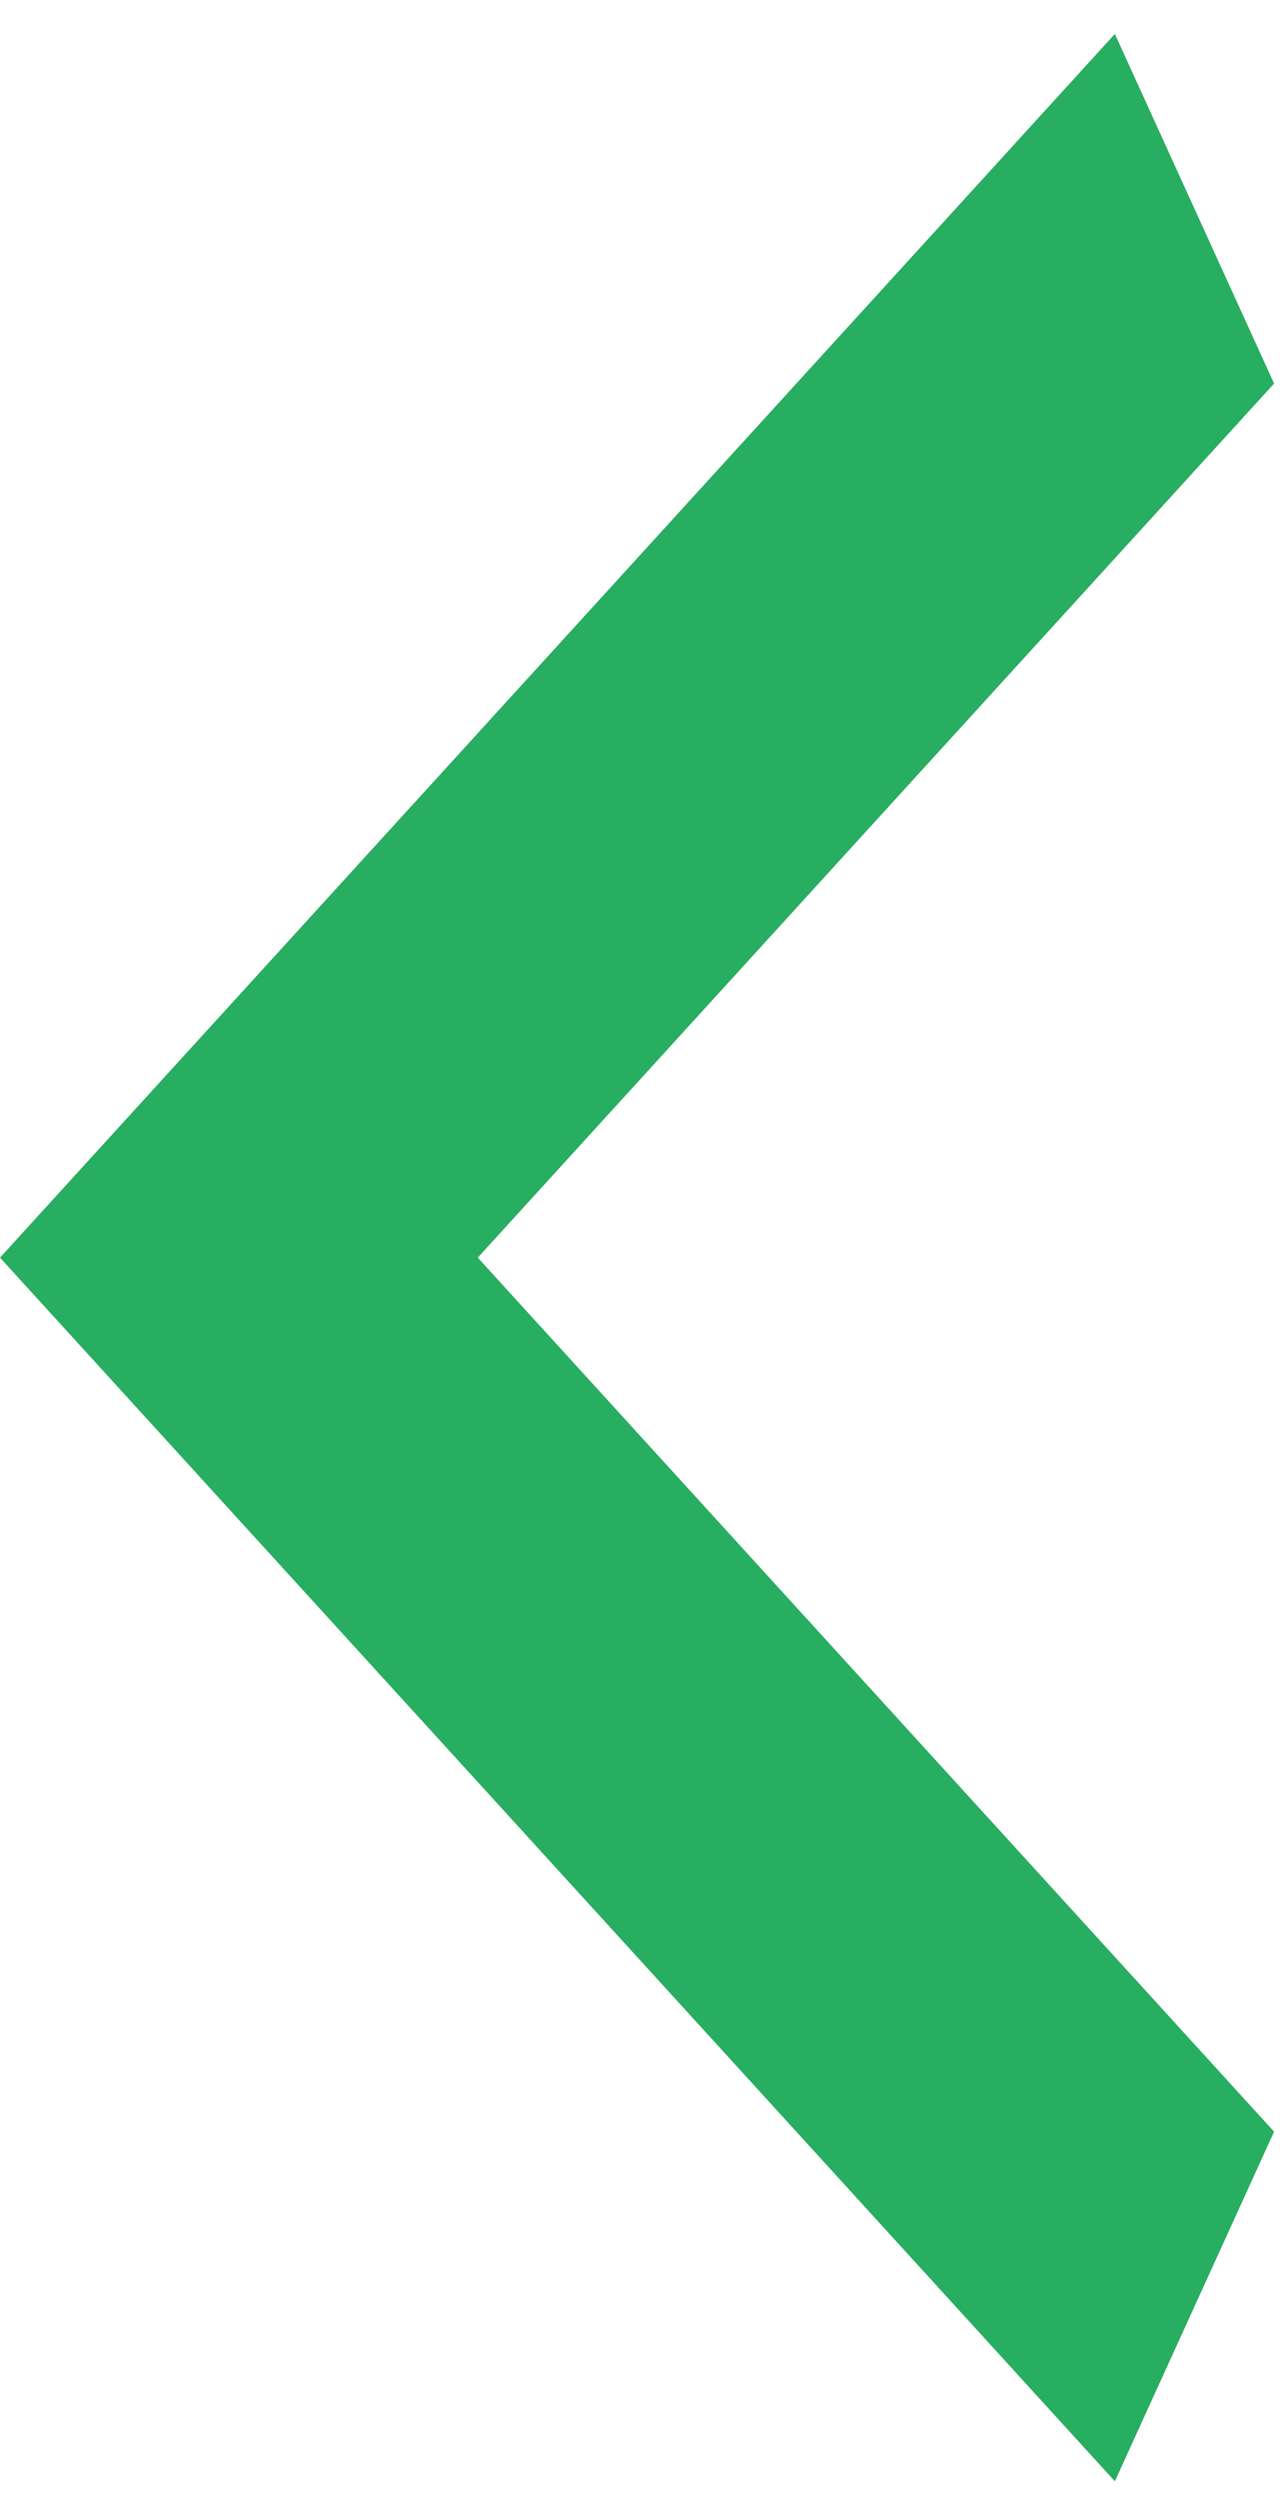 <svg width="34" height="66" viewBox="0 0 34 66" fill="none" xmlns="http://www.w3.org/2000/svg">
    <path d="M33.659 10.126L12.622 33.202L33.659 56.277L29.452 65.507L-1.62492e-05 33.202L29.452 0.896L33.659 10.126Z" fill="#27AE60"/>
</svg>
